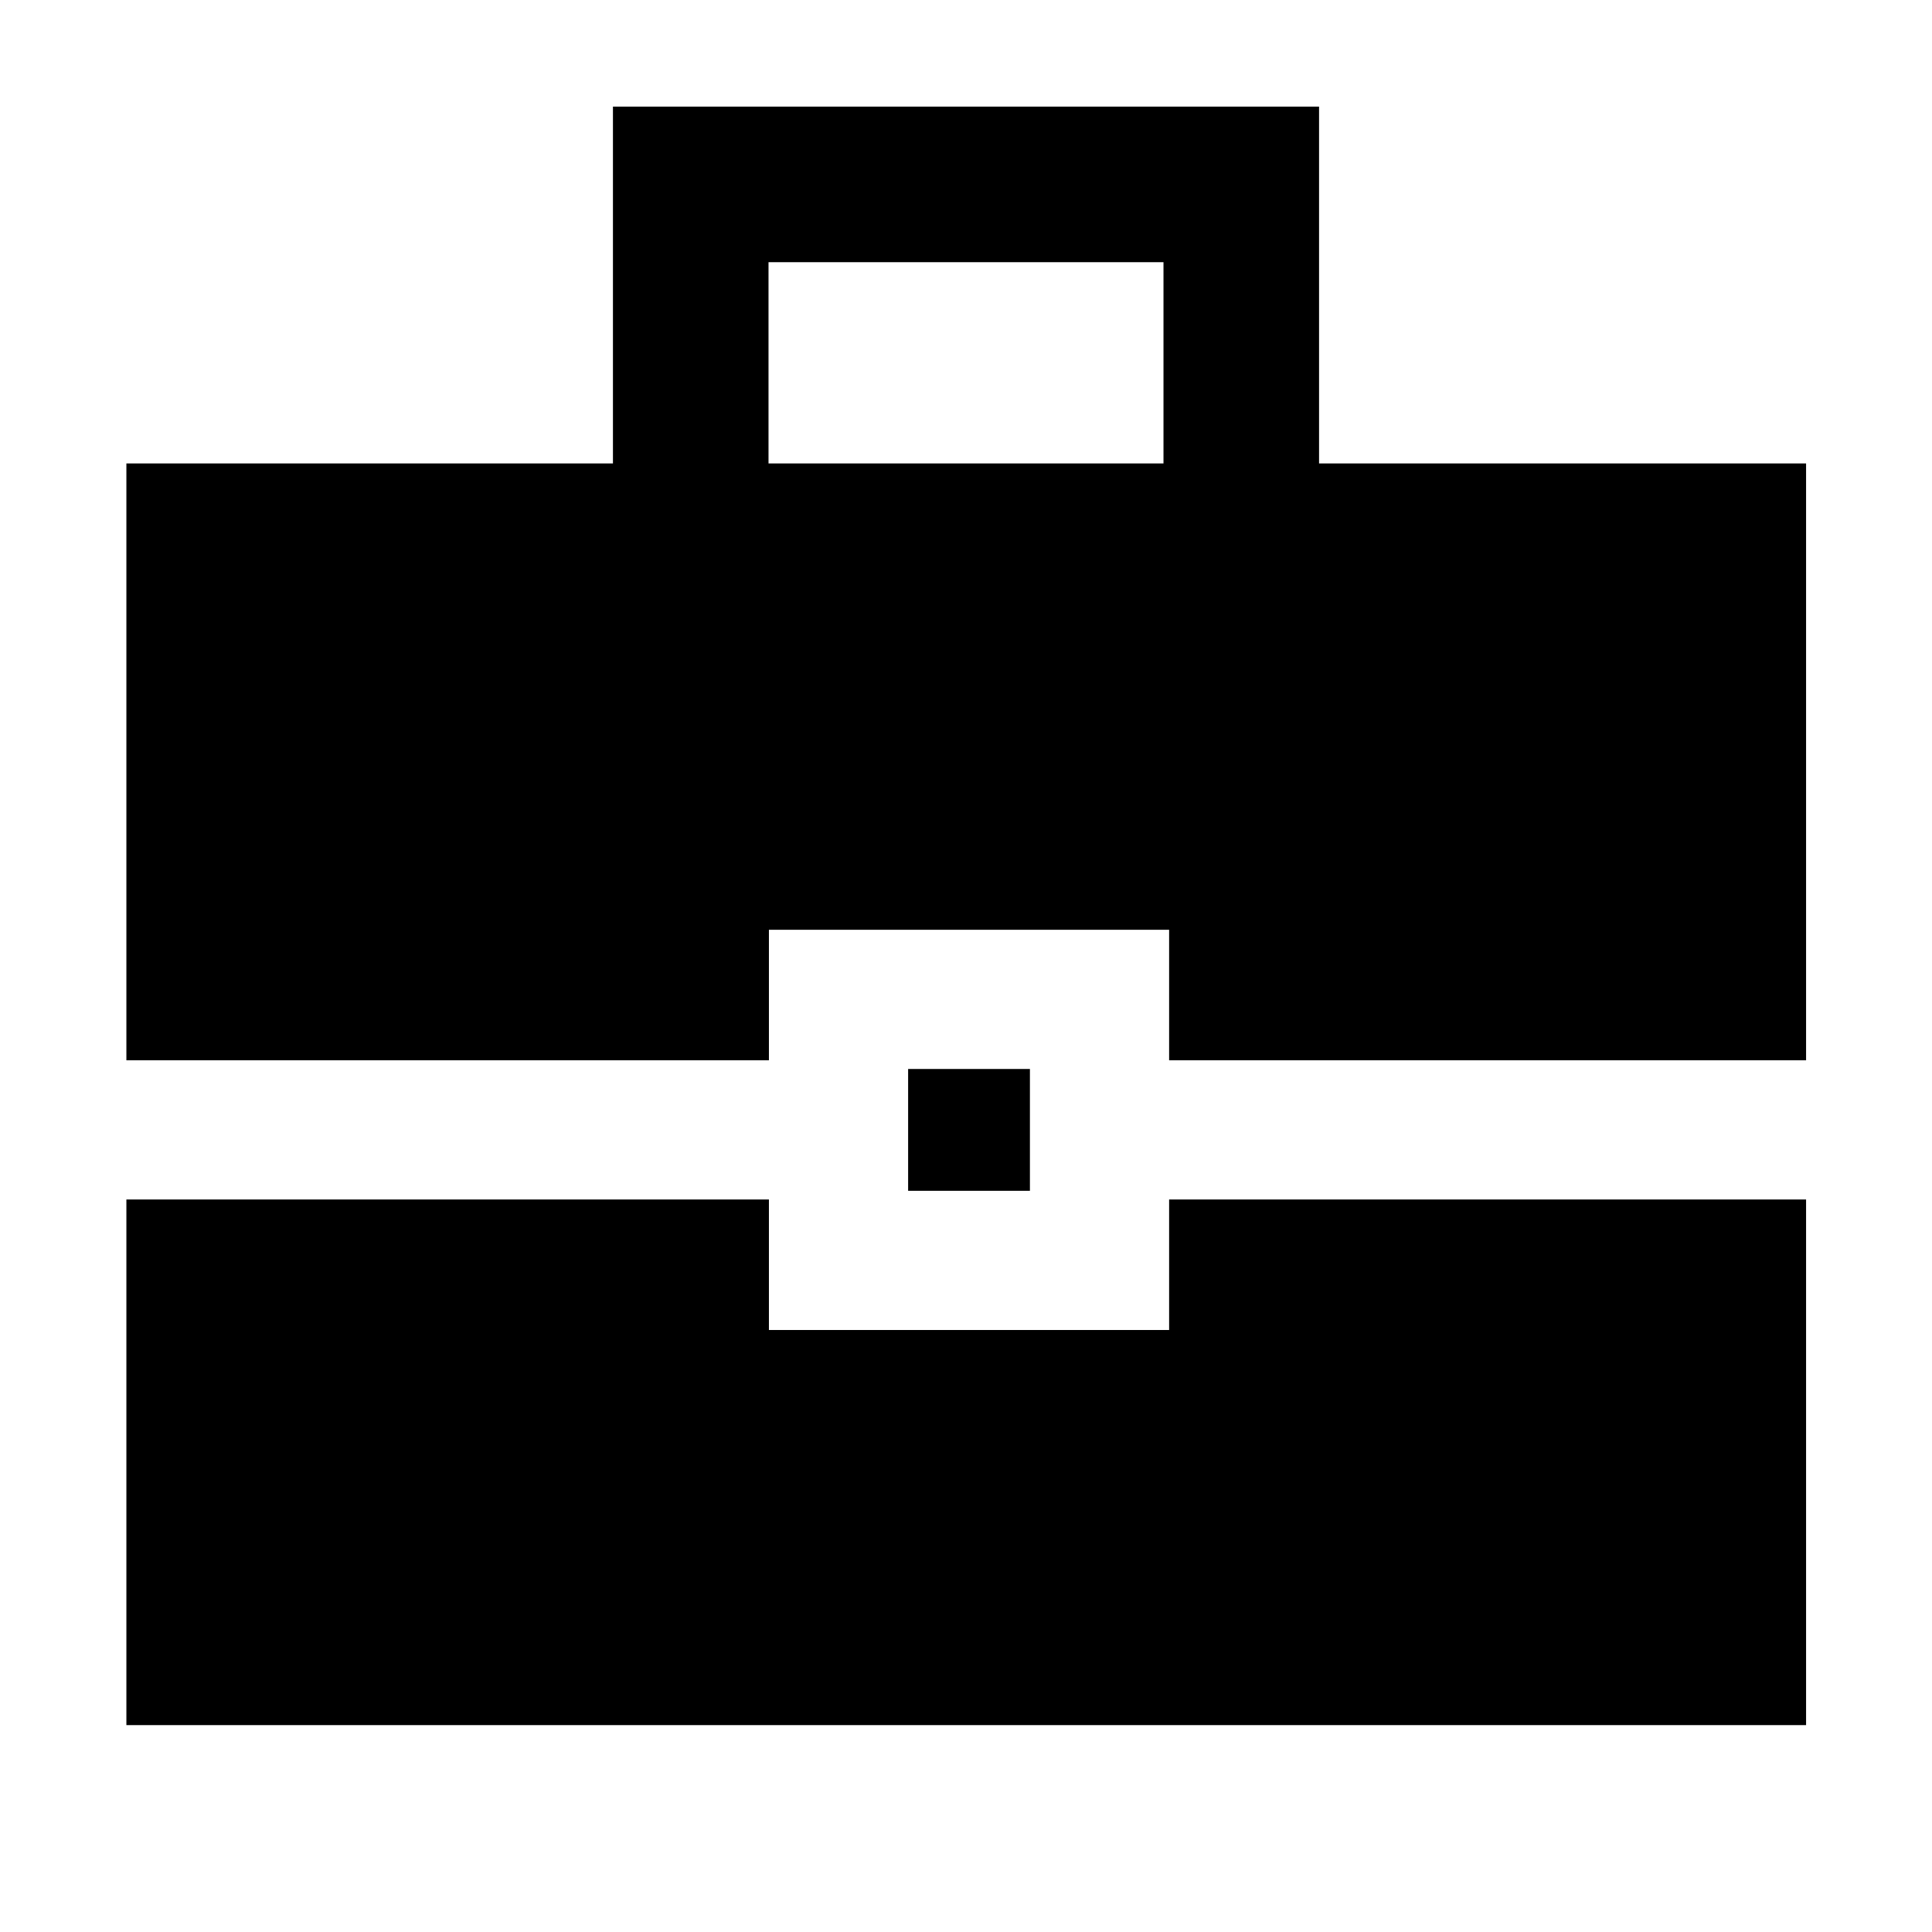 <svg xmlns="http://www.w3.org/2000/svg" height="48" viewBox="0 -960 960 960" width="48"><path d="M62.8-102.8v-261.18h319.27v64.85h198.86v-64.85h316.5v261.18H62.8Zm388.44-265.5v-60.53h60.52v60.53h-60.52ZM62.8-433.15v-296.57h241.77v-177.3h350.86v177.3h242v296.57h-316.5V-498H382.07v64.85H62.8Zm319.07-296.57h196.26v-100H381.87v100Z"/></svg>